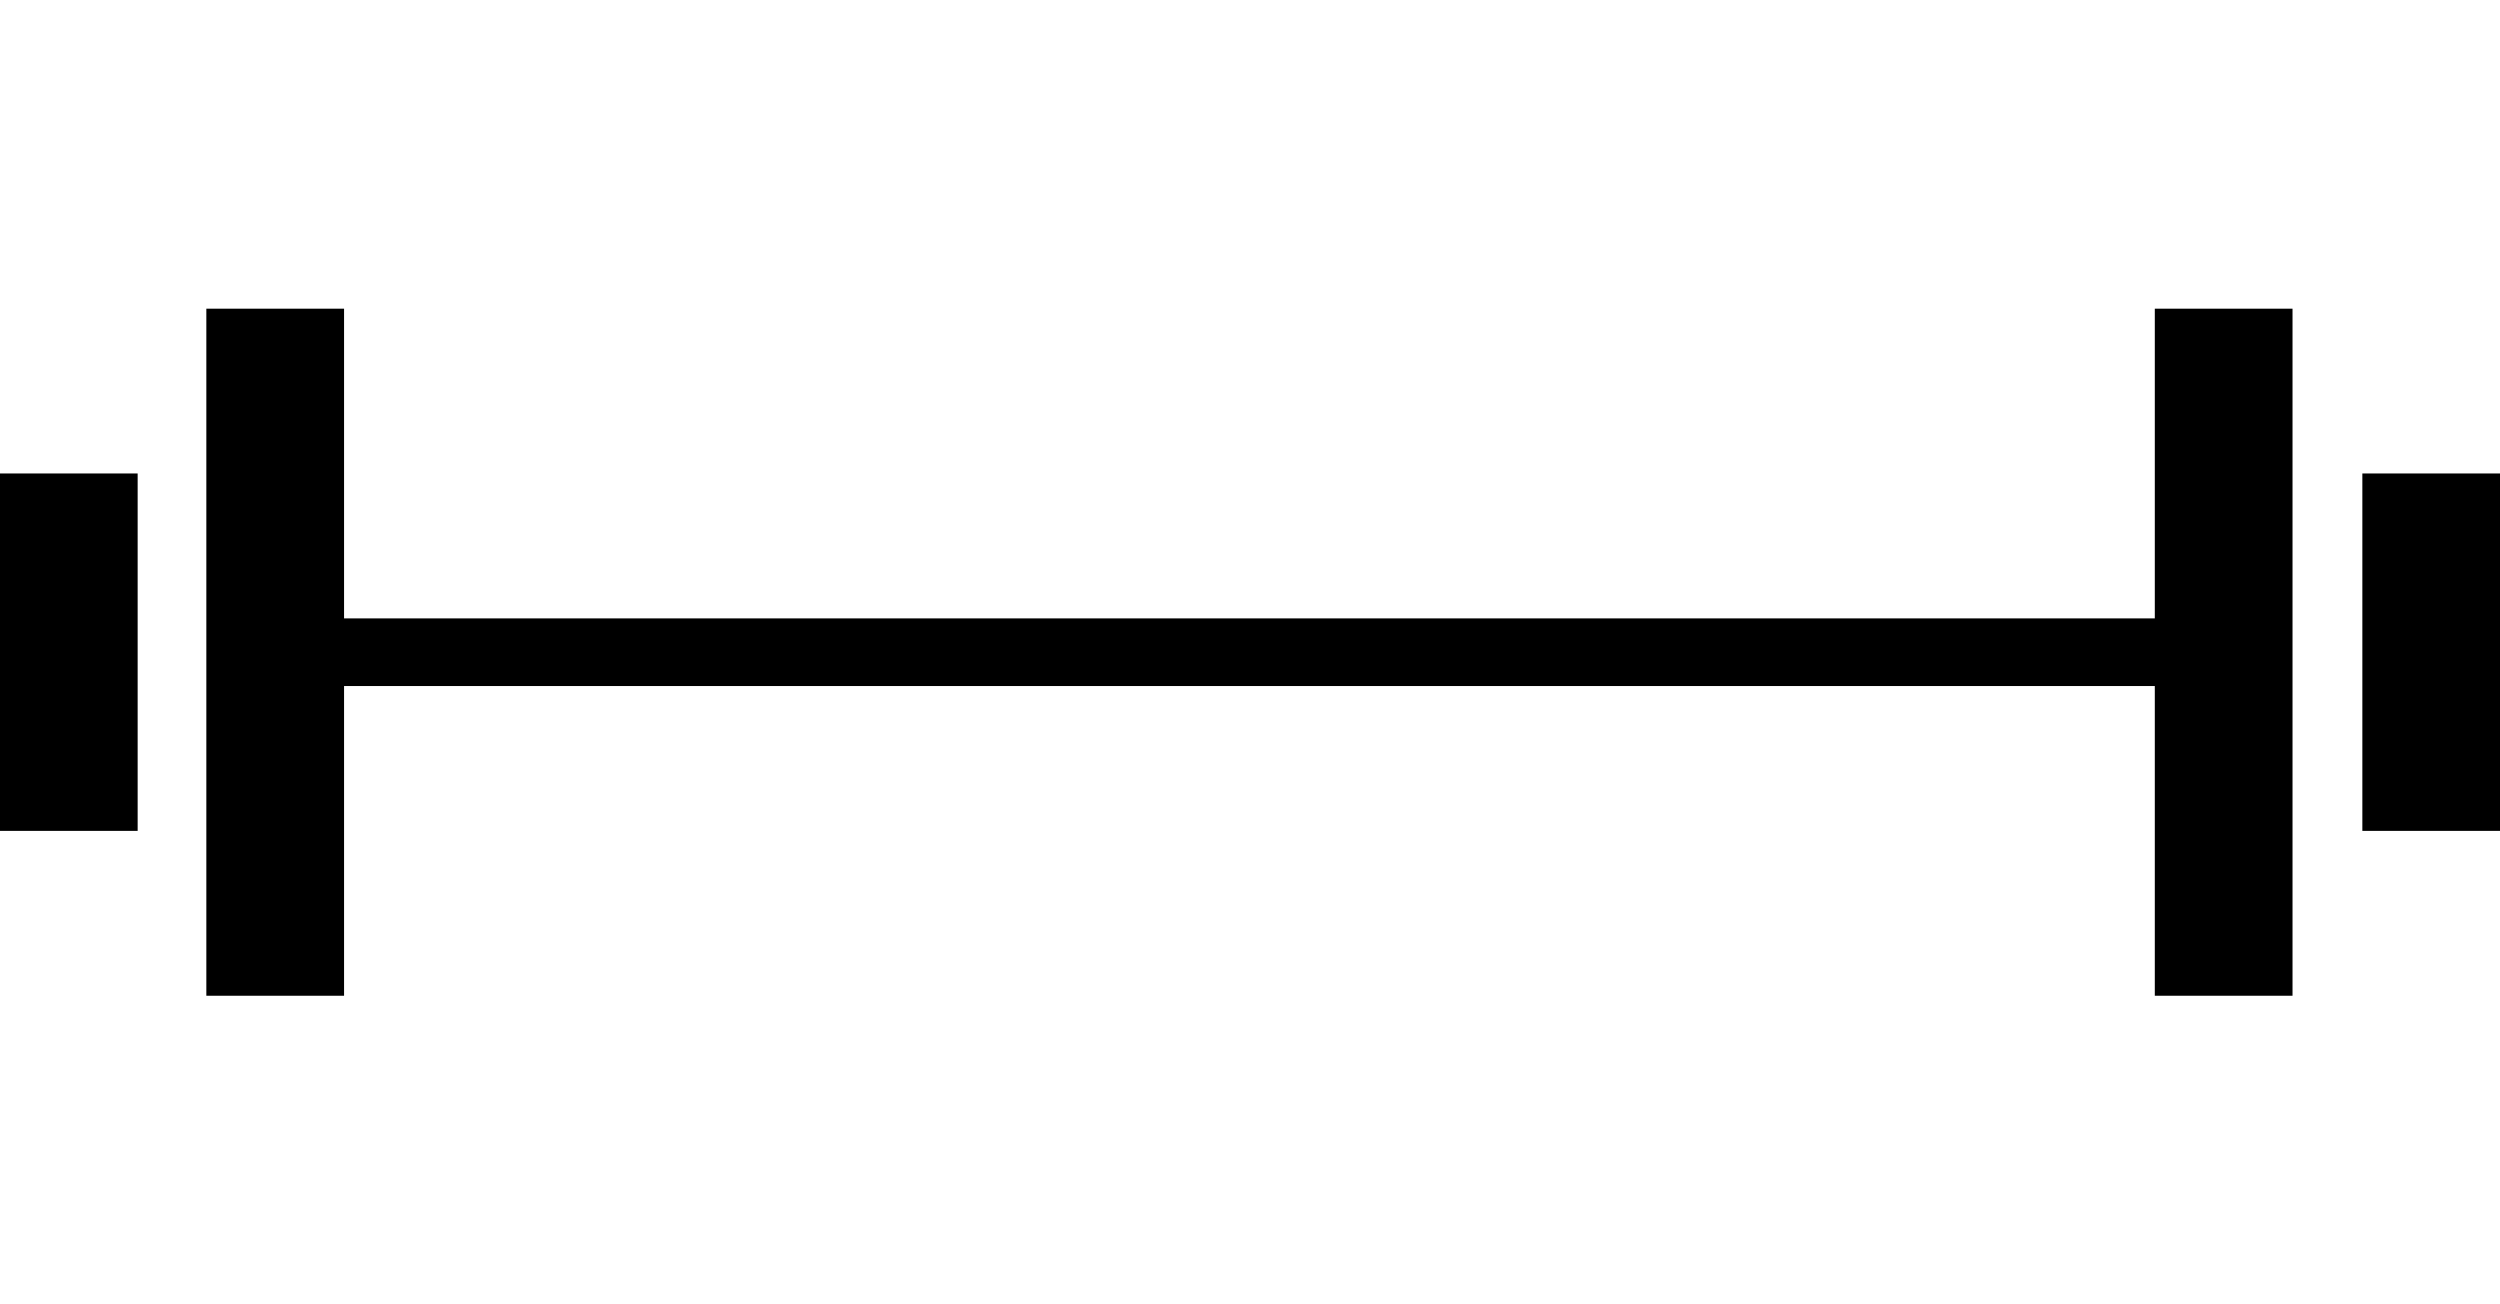 <?xml version="1.0" encoding="UTF-8" standalone="no"?>
<!-- Created with Inkscape (http://www.inkscape.org/) -->

<svg
   width="23"
   height="12"
   viewBox="0 0 41.556 11.413"
   version="1.1"
   id="svg1120"
   xmlns="http://www.w3.org/2000/svg"
   xmlns:svg="http://www.w3.org/2000/svg">
  <defs
     id="defs1117" />
  <g
     id="layer1"
     transform="translate(-159.821,-57.396)">
    <path
       d="m 159.821,66.073 h 2.288 V 60.132 h -2.288 z"
       id="path134" />
    <g
       id="g136"
       transform="matrix(0.353,0,0,-0.353,195.639,62.541)">
      <path
         d="m 0,0 h -85.266 v 14.584 h -6.485 v -32.353 h 6.485 V -3.185 H 0 V -17.769 H 6.485 V 14.584 H 0 Z"
         id="path138" />
    </g>
    <path
       d="m 199.089,66.073 h 2.288 V 60.132 h -2.288 z"
       id="path140" />
  </g>
  <style>
    path{
        fill:#000000;
        fill-opacity:1;
        fill-rule:nonzero;
        stroke:none
    }
  </style>
</svg>
